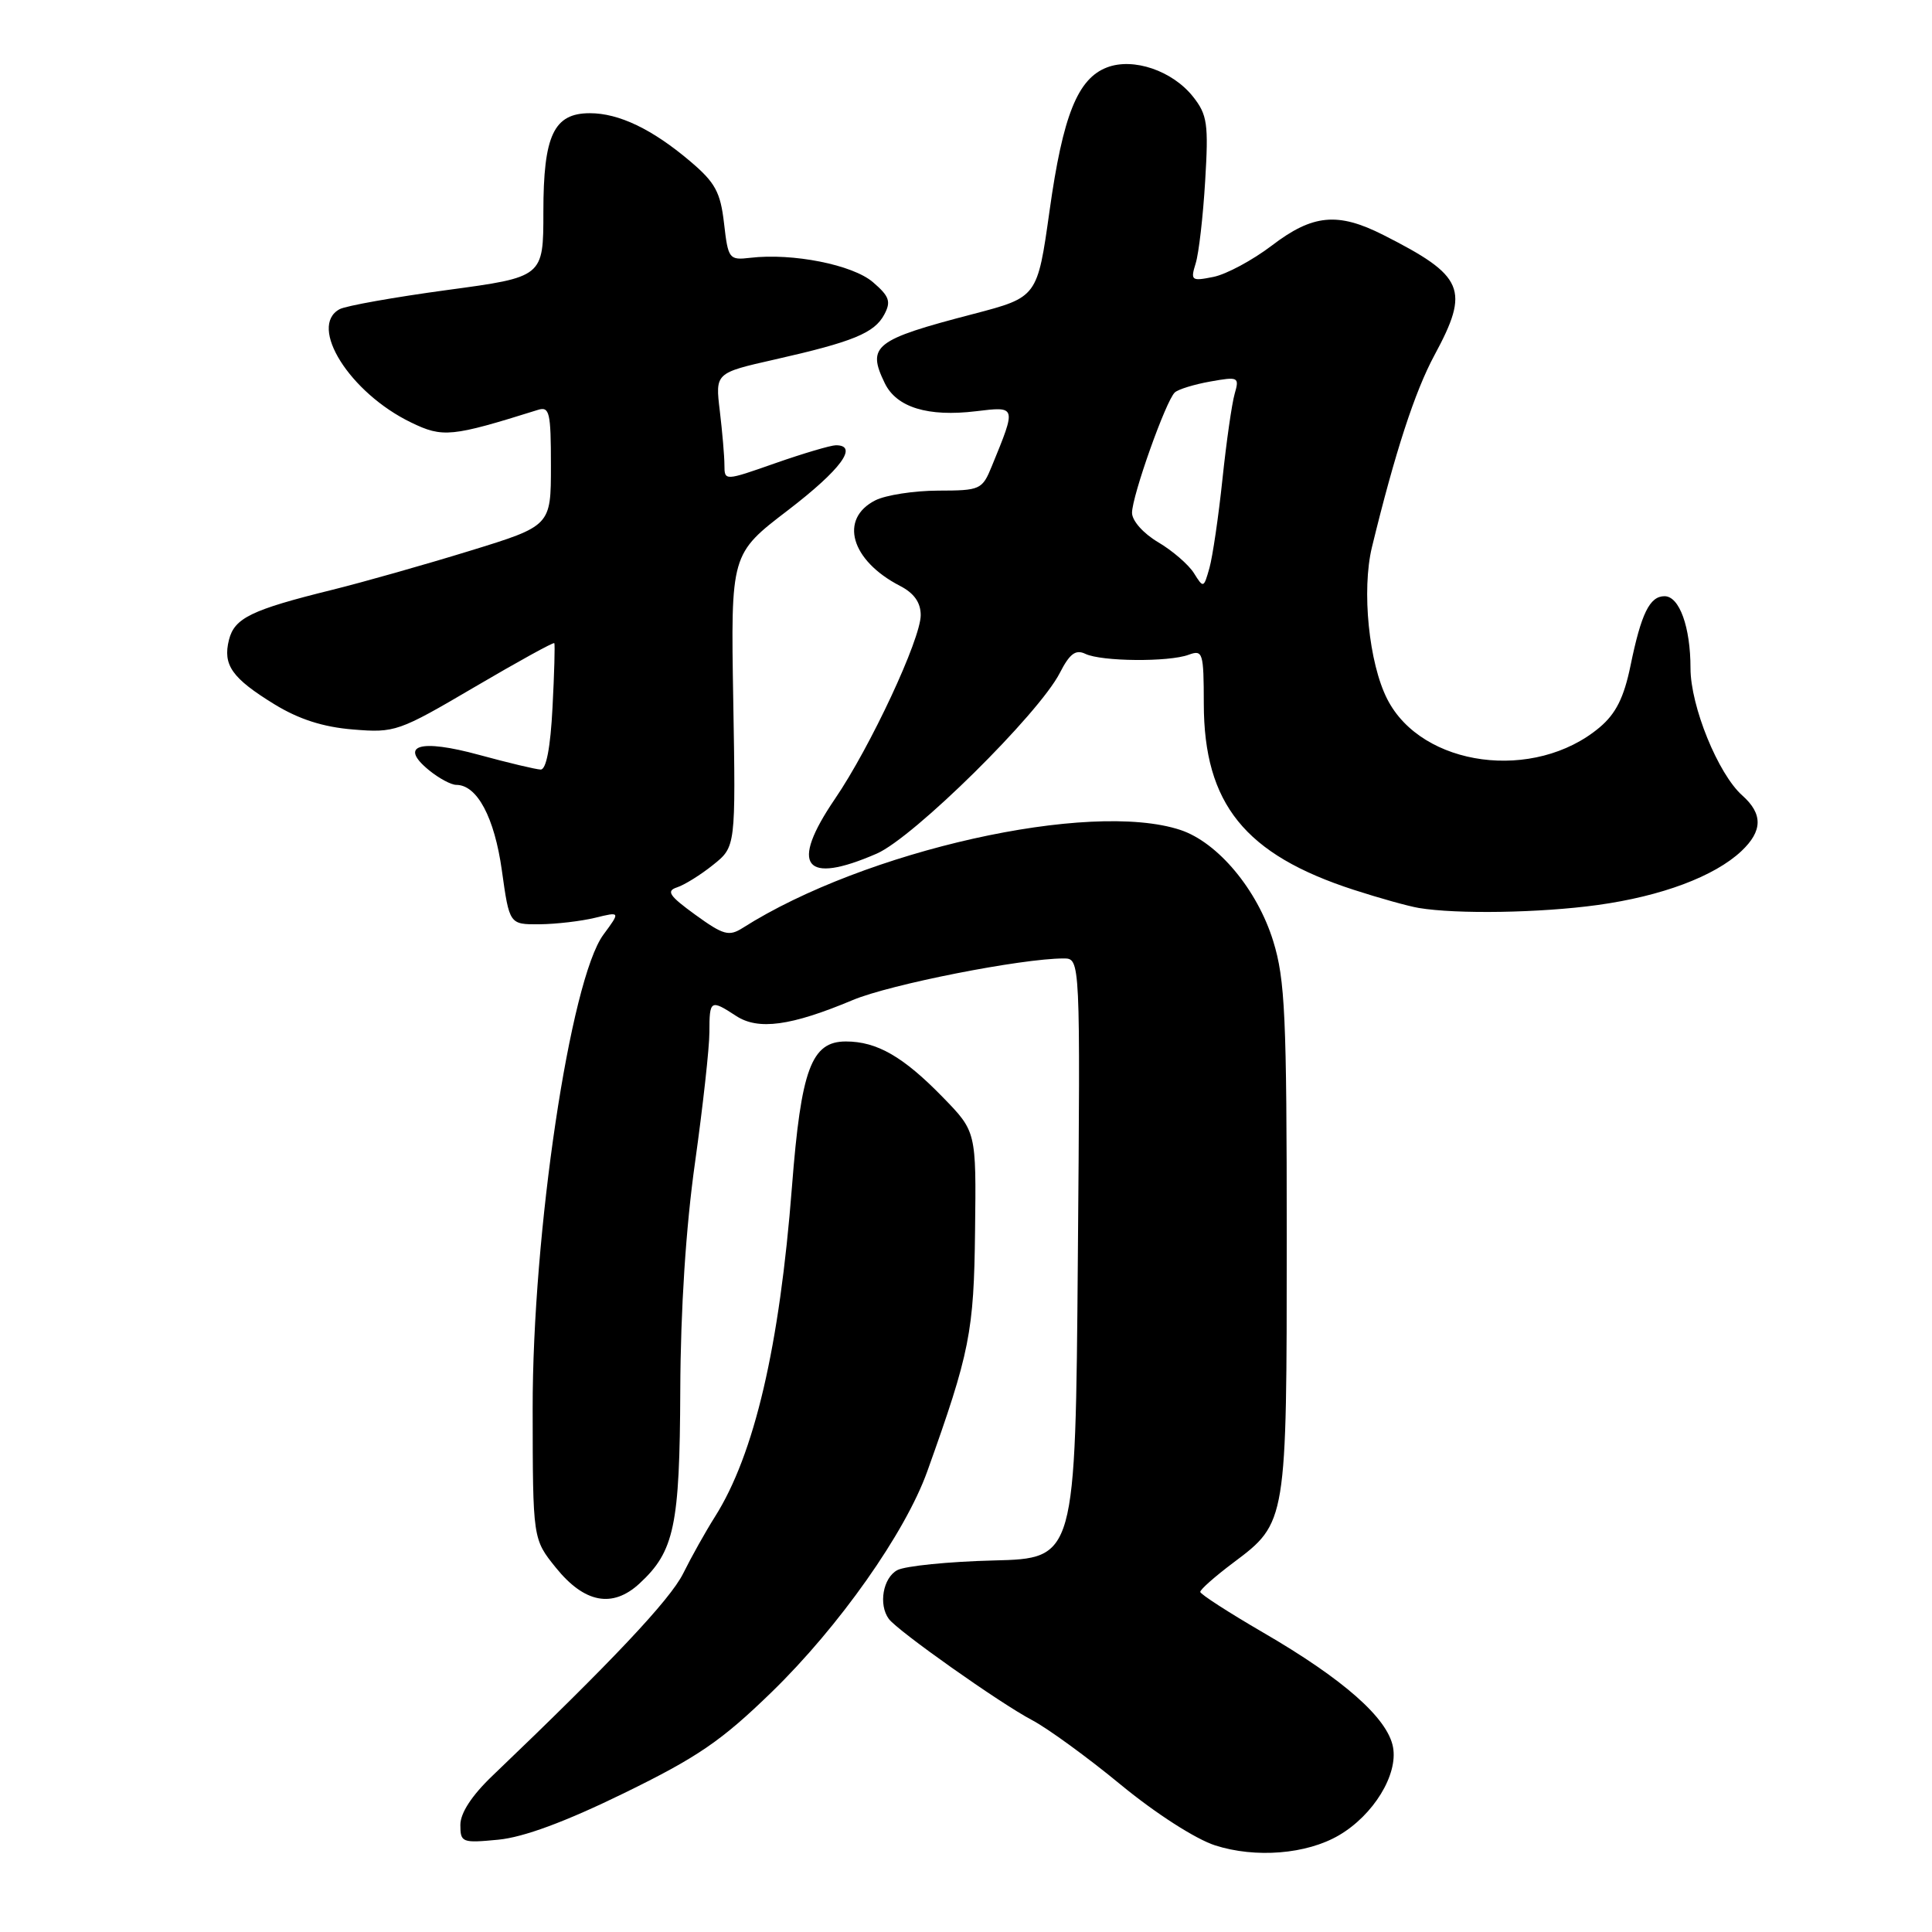 <?xml version="1.0" encoding="UTF-8" standalone="no"?>
<!DOCTYPE svg PUBLIC "-//W3C//DTD SVG 1.1//EN" "http://www.w3.org/Graphics/SVG/1.1/DTD/svg11.dtd" >
<svg xmlns="http://www.w3.org/2000/svg" xmlns:xlink="http://www.w3.org/1999/xlink" version="1.1" viewBox="0 0 256 256">
 <g >
 <path fill="currentColor"
d=" M 177.41 243.19 C 181.98 240.52 185.27 235.16 184.58 231.50 C 183.87 227.66 178.02 222.50 167.34 216.30 C 162.80 213.66 159.07 211.25 159.04 210.94 C 159.02 210.63 161.00 208.88 163.44 207.05 C 170.50 201.76 170.50 201.73 170.50 164.00 C 170.50 134.63 170.28 129.79 168.71 124.71 C 166.60 117.87 161.36 111.61 156.40 109.97 C 144.40 106.01 114.57 112.69 98.42 122.95 C 96.59 124.11 95.86 123.91 92.13 121.21 C 88.67 118.70 88.24 118.06 89.71 117.58 C 90.69 117.26 92.85 115.92 94.49 114.60 C 97.49 112.20 97.49 112.20 97.16 92.80 C 96.83 73.40 96.83 73.40 104.42 67.60 C 111.42 62.23 113.81 58.99 110.75 59.00 C 110.06 59.01 106.46 60.07 102.75 61.37 C 96.00 63.74 96.00 63.74 95.99 61.62 C 95.99 60.45 95.71 57.23 95.38 54.46 C 94.77 49.42 94.77 49.42 102.64 47.64 C 113.04 45.29 115.86 44.13 117.17 41.68 C 118.09 39.96 117.85 39.26 115.67 37.39 C 112.99 35.08 105.02 33.50 99.42 34.16 C 96.61 34.49 96.48 34.32 95.94 29.60 C 95.46 25.44 94.77 24.18 91.44 21.36 C 86.42 17.11 82.01 15.00 78.16 15.00 C 73.38 15.00 72.00 17.93 72.00 28.08 C 72.00 36.71 72.00 36.71 59.25 38.43 C 52.24 39.38 45.83 40.52 45.00 40.97 C 40.80 43.24 46.35 52.06 54.47 55.98 C 58.67 58.02 59.82 57.90 71.25 54.32 C 72.82 53.82 73.00 54.60 73.00 61.72 C 73.00 69.68 73.00 69.68 62.25 72.99 C 56.34 74.81 48.12 77.14 44.00 78.16 C 33.29 80.81 31.07 81.89 30.34 84.78 C 29.50 88.12 30.73 89.86 36.36 93.32 C 39.59 95.30 42.81 96.34 46.77 96.66 C 52.33 97.12 52.82 96.95 62.88 91.04 C 68.60 87.68 73.35 85.06 73.45 85.22 C 73.55 85.37 73.45 89.21 73.21 93.75 C 72.94 99.05 72.38 101.99 71.64 101.97 C 71.01 101.95 67.35 101.08 63.50 100.03 C 55.61 97.87 52.78 98.74 56.86 102.07 C 58.16 103.13 59.78 104.00 60.46 104.00 C 63.22 104.00 65.52 108.31 66.50 115.34 C 67.50 122.50 67.50 122.50 71.50 122.47 C 73.70 122.45 77.01 122.06 78.86 121.61 C 82.21 120.79 82.21 120.79 79.96 123.84 C 75.56 129.79 70.55 163.38 70.58 186.72 C 70.60 203.94 70.60 203.94 73.65 207.72 C 77.44 212.42 81.16 213.12 84.73 209.83 C 89.36 205.56 90.07 202.19 90.14 184.19 C 90.18 173.52 90.88 162.63 92.10 154.00 C 93.14 146.57 94.00 138.81 94.00 136.75 C 94.00 132.49 94.15 132.40 97.53 134.61 C 100.47 136.54 104.80 135.95 113.00 132.51 C 117.95 130.43 135.36 127.00 140.94 127.00 C 143.15 127.00 143.15 127.00 142.82 166.75 C 142.50 206.50 142.50 206.50 131.65 206.77 C 125.68 206.92 119.94 207.50 118.90 208.05 C 117.00 209.07 116.38 212.61 117.77 214.51 C 118.92 216.09 132.55 225.72 136.73 227.91 C 138.80 229.00 144.10 232.85 148.50 236.48 C 153.10 240.27 158.41 243.68 161.00 244.52 C 166.36 246.24 173.12 245.70 177.41 243.19 Z  M 82.67 237.61 C 92.45 232.83 95.57 230.70 102.25 224.21 C 111.19 215.52 119.95 203.10 122.87 194.96 C 128.51 179.20 129.05 176.50 129.20 163.08 C 129.36 149.94 129.36 149.94 124.93 145.39 C 119.69 140.01 116.20 138.00 112.08 138.00 C 107.51 138.00 106.15 141.66 104.94 157.23 C 103.30 178.43 99.96 192.73 94.72 201.00 C 93.50 202.93 91.61 206.30 90.52 208.50 C 88.79 211.98 81.03 220.21 65.25 235.30 C 62.52 237.91 61.00 240.23 61.00 241.81 C 61.00 244.14 61.23 244.23 66.02 243.77 C 69.37 243.45 74.89 241.41 82.67 237.61 Z  M 211.68 119.92 C 220.17 118.75 227.17 116.13 230.74 112.78 C 233.57 110.11 233.61 107.85 230.86 105.40 C 227.66 102.56 224.00 93.57 224.00 88.54 C 224.00 83.08 222.53 79.00 220.56 79.00 C 218.59 79.00 217.47 81.29 216.05 88.21 C 215.18 92.44 214.11 94.57 211.96 96.38 C 203.34 103.63 188.41 101.65 183.82 92.64 C 181.38 87.87 180.41 78.20 181.79 72.50 C 184.85 59.94 187.47 51.89 190.07 47.07 C 194.79 38.33 194.05 36.58 183.29 31.13 C 177.26 28.08 173.94 28.40 168.52 32.54 C 165.97 34.48 162.49 36.35 160.79 36.69 C 157.87 37.28 157.73 37.17 158.43 34.91 C 158.85 33.58 159.41 28.68 159.69 24.00 C 160.15 16.41 159.98 15.21 158.09 12.82 C 155.36 9.37 150.18 7.60 146.69 8.93 C 142.80 10.41 140.84 15.28 139.07 27.94 C 137.46 39.38 137.46 39.38 128.98 41.60 C 115.85 45.02 114.83 45.82 117.24 50.78 C 118.80 53.99 122.97 55.26 129.33 54.49 C 134.71 53.84 134.69 53.79 131.43 61.75 C 130.15 64.89 129.90 65.00 124.30 65.01 C 121.11 65.02 117.38 65.60 116.00 66.29 C 111.15 68.74 112.73 74.26 119.25 77.63 C 121.12 78.59 122.00 79.84 122.00 81.51 C 122.00 84.68 115.34 98.96 110.64 105.85 C 104.59 114.74 106.54 117.30 116.17 113.11 C 121.04 111.00 137.65 94.60 140.43 89.17 C 141.74 86.61 142.53 86.02 143.82 86.64 C 145.95 87.66 154.86 87.74 157.50 86.76 C 159.38 86.07 159.50 86.45 159.51 93.26 C 159.53 106.52 164.95 113.23 179.39 117.91 C 182.75 119.00 186.62 120.08 188.00 120.31 C 193.04 121.15 204.06 120.97 211.68 119.92 Z  M 158.20 75.94 C 157.49 74.81 155.35 72.96 153.45 71.84 C 151.49 70.68 150.00 69.00 150.00 67.95 C 150.00 65.72 154.49 53.08 155.67 52.00 C 156.13 51.58 158.25 50.93 160.39 50.55 C 164.10 49.89 164.24 49.96 163.60 52.18 C 163.23 53.46 162.50 58.55 161.98 63.50 C 161.46 68.45 160.68 73.74 160.26 75.25 C 159.50 77.95 159.46 77.96 158.20 75.94 Z "/>
</g>
</svg>
